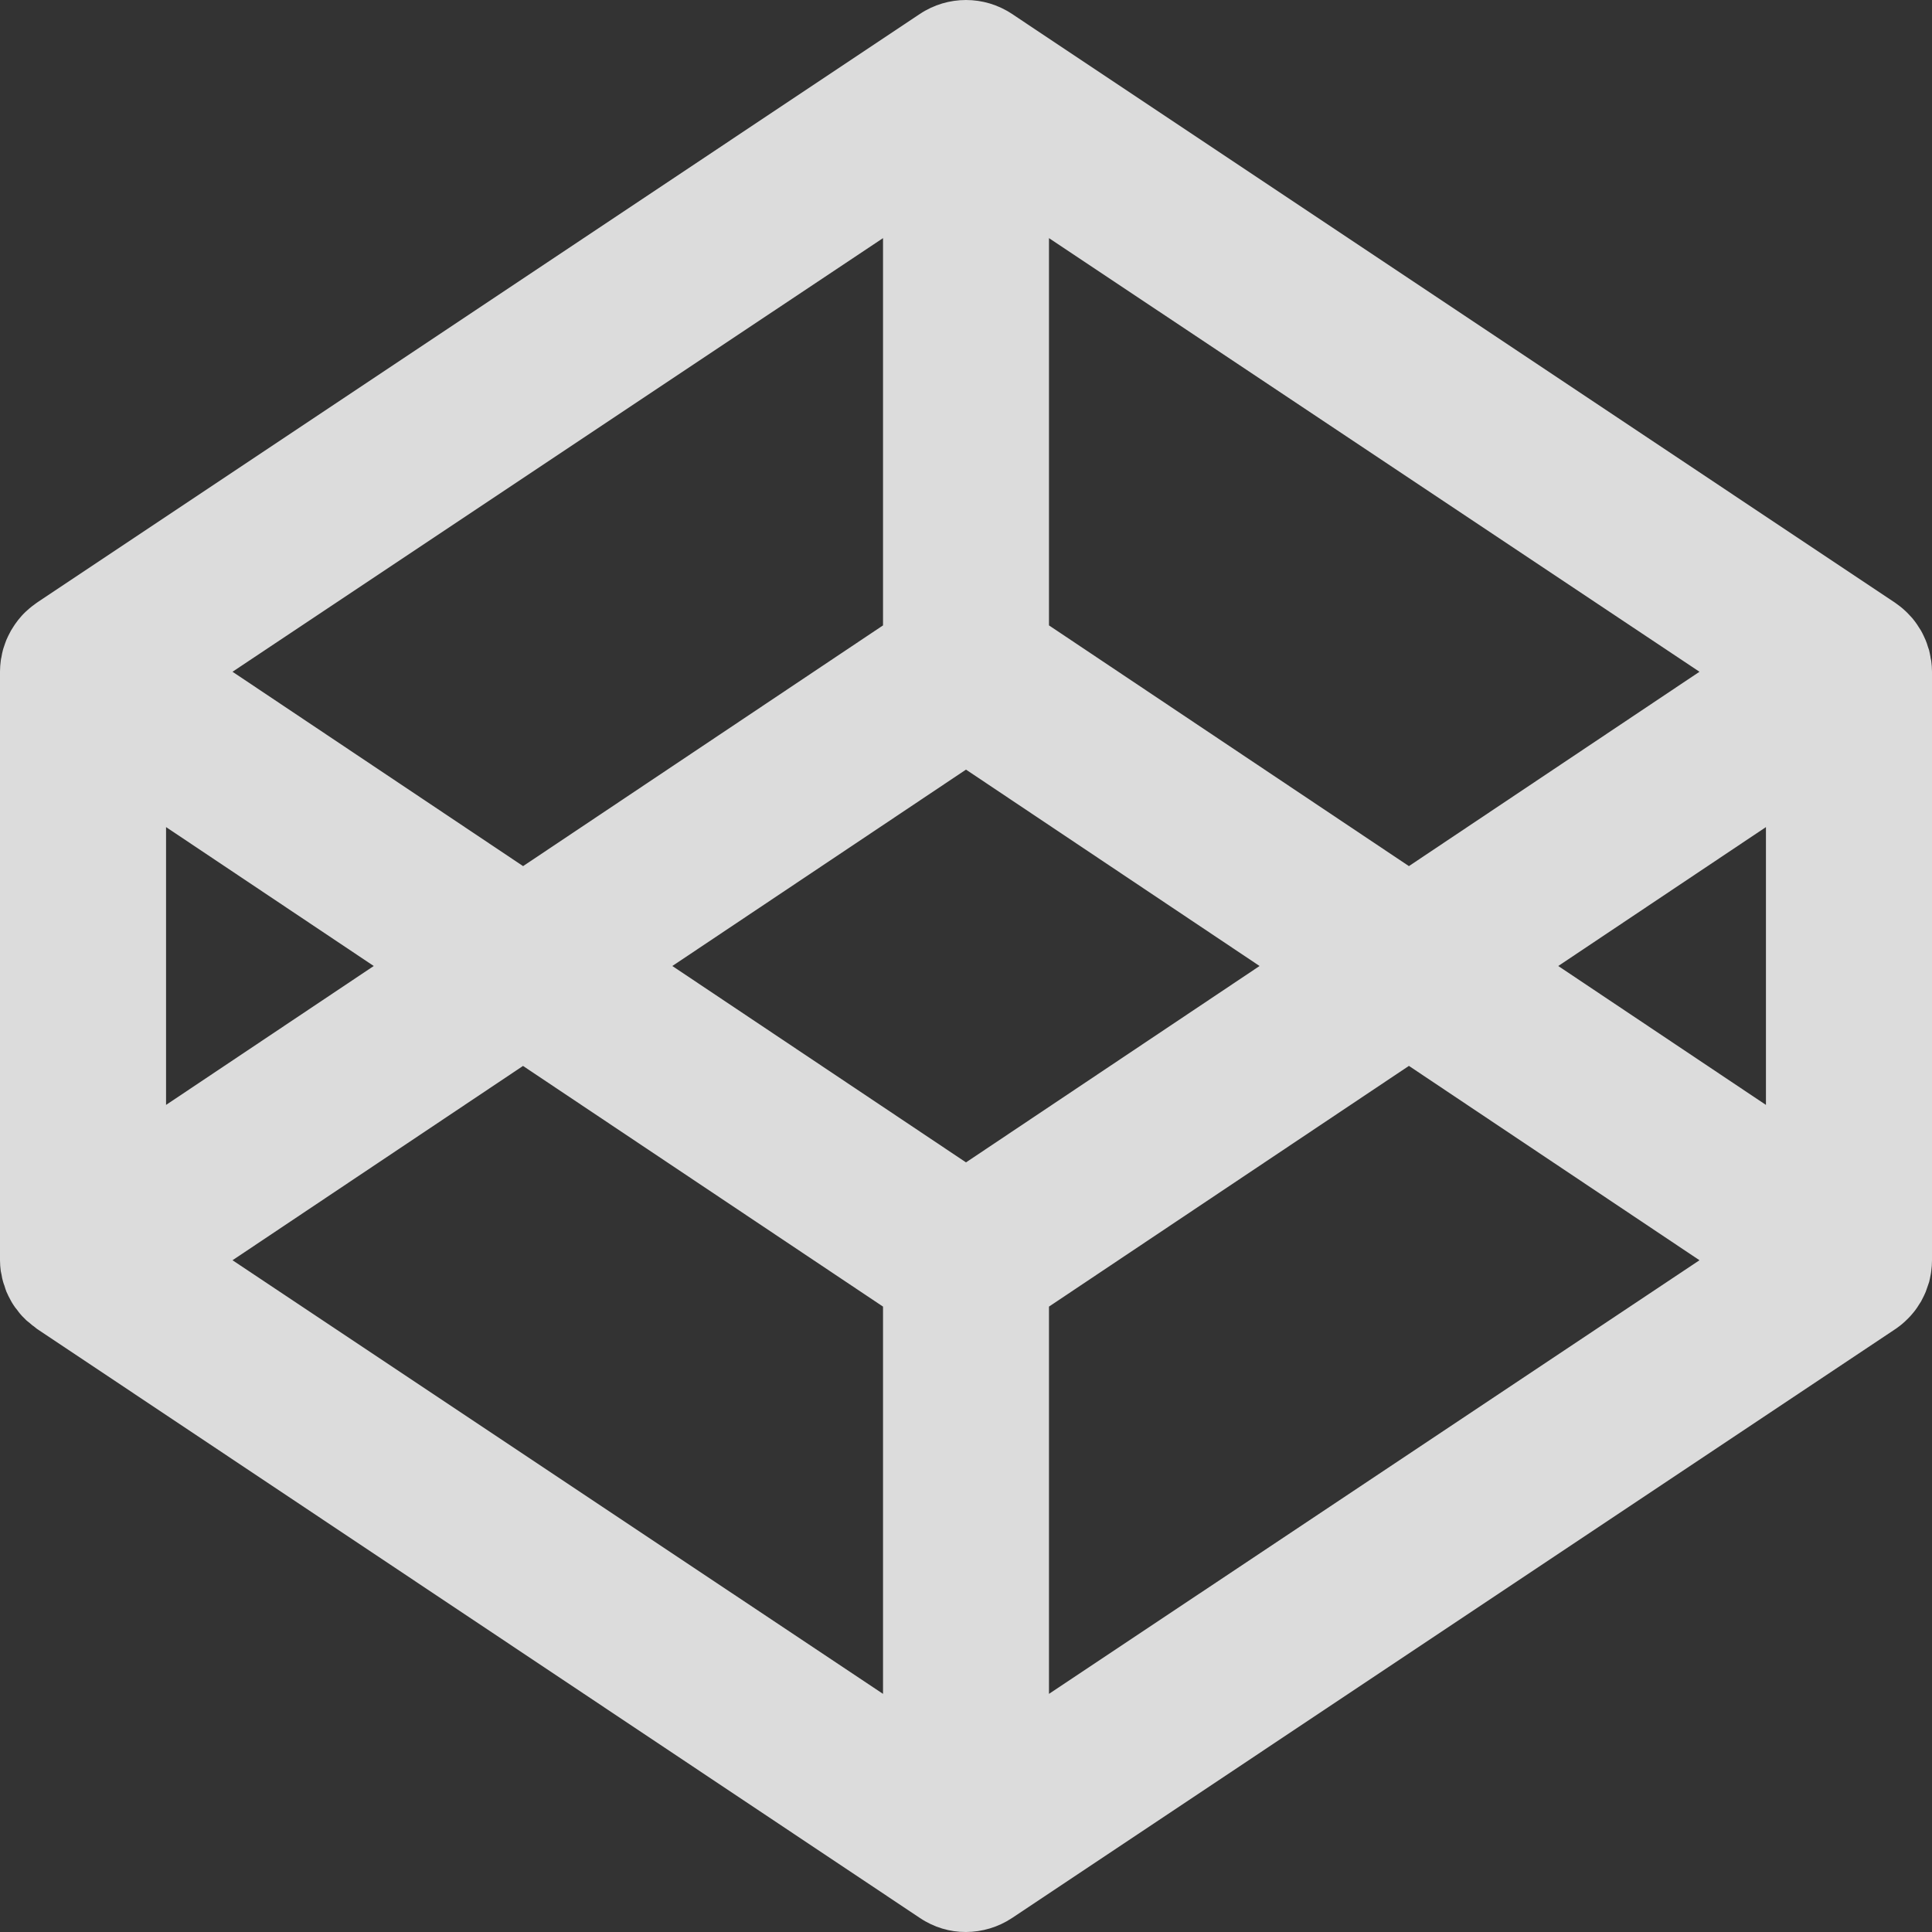 <svg width="20" height="20" viewBox="0 0 20 20" fill="none" xmlns="http://www.w3.org/2000/svg">
<rect x="0" y="0" width="20" height="20" fill="#333333" stroke="none"/>
<path d="M19.985 6.804C19.98 6.779 19.976 6.755 19.97 6.731C19.966 6.717 19.961 6.704 19.956 6.69C19.95 6.669 19.943 6.648 19.934 6.627C19.928 6.613 19.922 6.599 19.915 6.585C19.906 6.566 19.897 6.547 19.886 6.528C19.878 6.515 19.87 6.502 19.861 6.489C19.85 6.471 19.838 6.453 19.825 6.436C19.816 6.424 19.806 6.412 19.796 6.399C19.782 6.383 19.768 6.368 19.753 6.353C19.742 6.341 19.73 6.33 19.718 6.319C19.703 6.305 19.687 6.291 19.67 6.278C19.657 6.268 19.644 6.258 19.631 6.249C19.626 6.246 19.622 6.242 19.616 6.238L10.476 0.144C10.188 -0.048 9.812 -0.048 9.523 0.144L0.383 6.238C0.378 6.241 0.374 6.245 0.368 6.249C0.355 6.258 0.342 6.268 0.329 6.278C0.313 6.291 0.296 6.305 0.281 6.319C0.269 6.329 0.257 6.341 0.246 6.352C0.231 6.367 0.217 6.383 0.204 6.399C0.193 6.411 0.184 6.423 0.174 6.437C0.161 6.454 0.149 6.471 0.138 6.489C0.13 6.502 0.121 6.515 0.113 6.529C0.103 6.547 0.093 6.566 0.084 6.585C0.078 6.599 0.071 6.613 0.065 6.627C0.057 6.647 0.05 6.668 0.043 6.689C0.038 6.703 0.033 6.717 0.03 6.73C0.023 6.754 0.019 6.778 0.015 6.802C0.012 6.814 0.009 6.827 0.008 6.839C0.003 6.876 0 6.914 0 6.952V13.046C0 13.084 0.003 13.122 0.008 13.159C0.01 13.172 0.013 13.183 0.016 13.196C0.02 13.22 0.024 13.244 0.032 13.269C0.036 13.282 0.04 13.296 0.046 13.31C0.053 13.332 0.059 13.354 0.067 13.373C0.073 13.387 0.081 13.4 0.086 13.414C0.095 13.432 0.105 13.451 0.116 13.471C0.123 13.484 0.132 13.498 0.14 13.51C0.152 13.529 0.164 13.545 0.178 13.561C0.187 13.575 0.197 13.586 0.207 13.599C0.221 13.615 0.234 13.631 0.25 13.645C0.262 13.656 0.272 13.669 0.285 13.678C0.301 13.691 0.318 13.704 0.334 13.719C0.347 13.729 0.361 13.737 0.372 13.748C0.377 13.751 0.38 13.756 0.385 13.758L9.523 19.855C9.668 19.952 9.833 20.001 10 20C10.167 19.999 10.332 19.951 10.477 19.855L19.617 13.761C19.622 13.758 19.627 13.755 19.632 13.751C19.645 13.742 19.658 13.732 19.671 13.722C19.687 13.709 19.704 13.695 19.719 13.681C19.731 13.67 19.742 13.659 19.754 13.647C19.769 13.632 19.783 13.617 19.796 13.601C19.807 13.589 19.816 13.576 19.826 13.564C19.839 13.547 19.851 13.529 19.862 13.511C19.87 13.498 19.879 13.485 19.887 13.472C19.897 13.453 19.907 13.434 19.916 13.415C19.922 13.401 19.929 13.387 19.935 13.373C19.943 13.352 19.95 13.331 19.957 13.31C19.962 13.296 19.967 13.283 19.971 13.269C19.977 13.245 19.981 13.221 19.986 13.197C19.988 13.184 19.991 13.172 19.992 13.159C19.997 13.122 20 13.085 20 13.047V6.953C20 6.915 19.997 6.878 19.992 6.841C19.99 6.828 19.986 6.817 19.984 6.804H19.985ZM10 12.033L6.96 10L10 7.967L13.039 10L10 12.033ZM9.141 6.474L5.415 8.966L2.407 6.954L9.141 2.465V6.474ZM3.869 10L1.719 11.438V8.562L3.869 10ZM5.415 11.035L9.141 13.526V17.535L2.407 13.046L5.415 11.034V11.035ZM10.859 13.526L14.585 11.034L17.593 13.046L10.859 17.535V13.526ZM16.131 10L18.281 8.562V11.438L16.131 10V10ZM14.585 8.966L10.859 6.474V2.465L17.593 6.954L14.585 8.966Z" fill="#EEEEEE" fill-opacity="0.9"/>
</svg>
